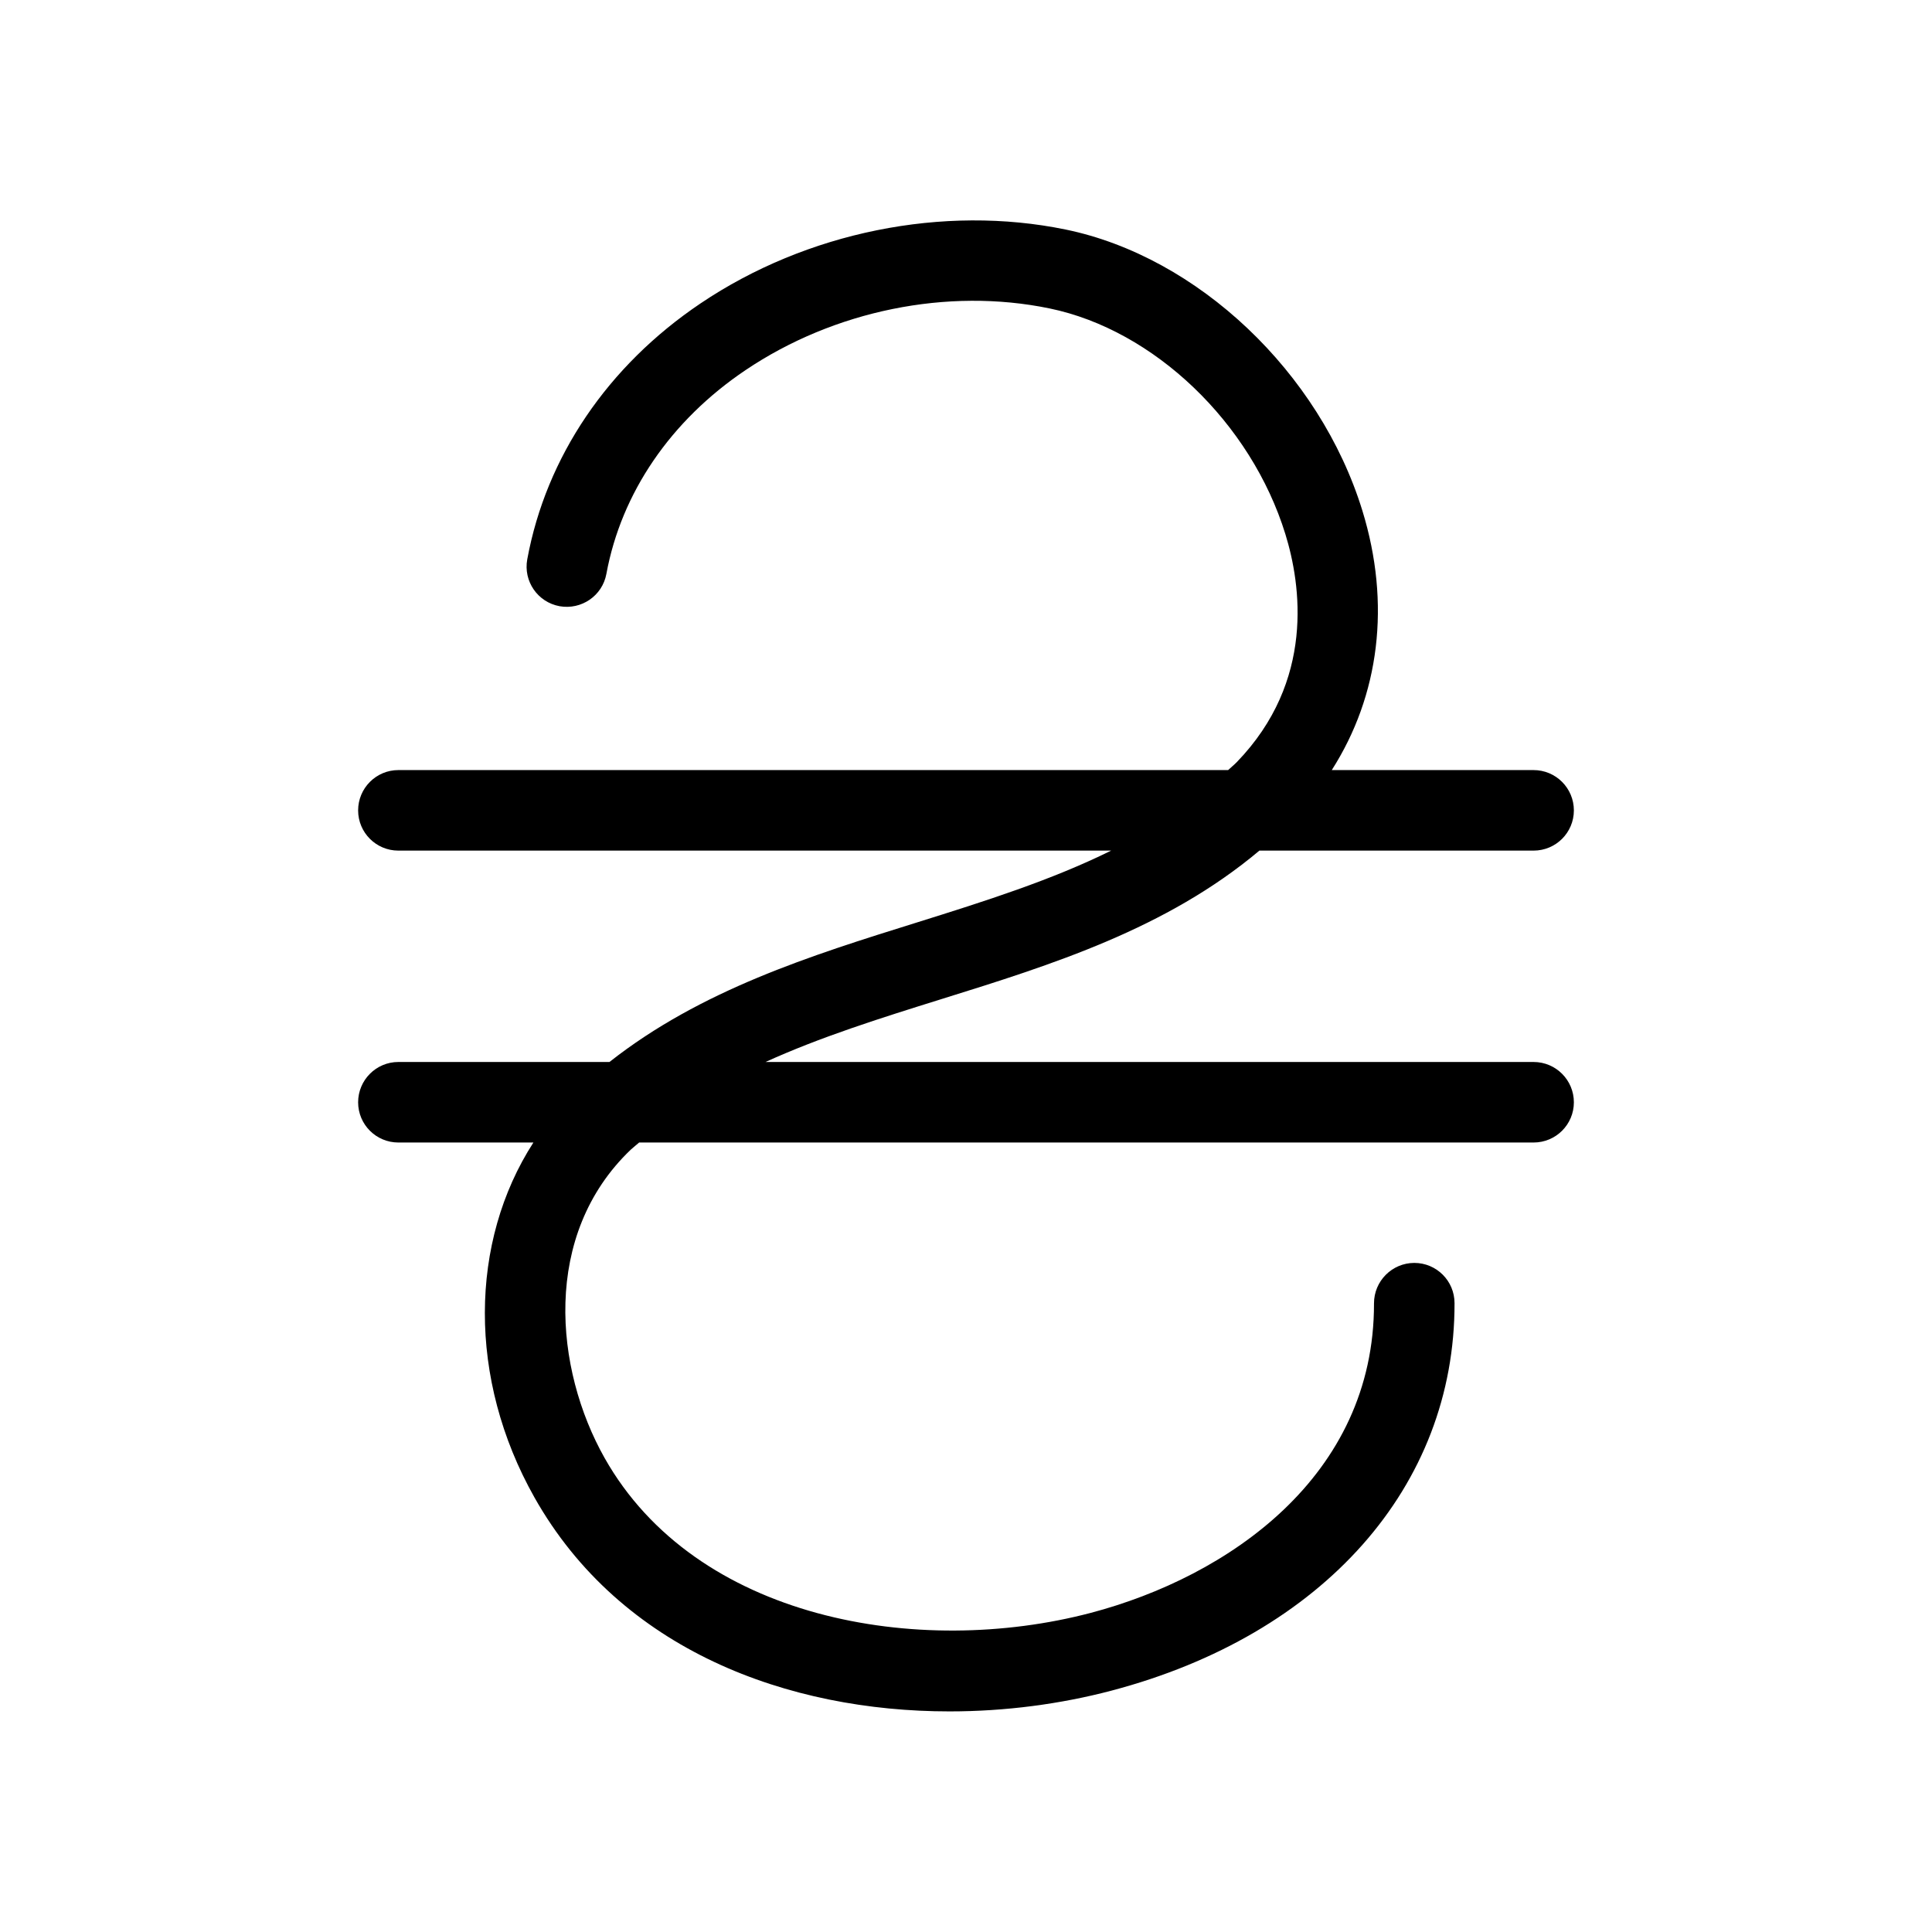 <svg width="22" height="22" viewBox="0 0 22 22" xmlns="http://www.w3.org/2000/svg">
<path d="M17.463 12.093H8.717C9.342 11.809 10.018 11.596 10.717 11.378C11.982 10.984 13.283 10.576 14.341 9.686H17.463C17.717 9.686 17.922 9.481 17.922 9.228C17.922 8.975 17.717 8.769 17.463 8.769H15.165C15.708 7.919 15.841 6.877 15.513 5.813C15.028 4.239 13.639 2.924 12.136 2.614C10.741 2.327 9.185 2.641 7.977 3.455C6.92 4.167 6.219 5.202 6.004 6.369C5.958 6.618 6.122 6.857 6.372 6.903C6.62 6.947 6.859 6.785 6.905 6.535C7.075 5.612 7.638 4.788 8.489 4.215C9.497 3.536 10.79 3.272 11.951 3.512C13.141 3.757 14.246 4.815 14.637 6.083C14.814 6.656 14.977 7.755 14.083 8.679C14.052 8.711 14.017 8.738 13.985 8.769H4.536C4.283 8.769 4.078 8.975 4.078 9.228C4.078 9.481 4.283 9.686 4.536 9.686H12.653C11.973 10.022 11.222 10.26 10.445 10.503C9.23 10.882 7.98 11.274 6.94 12.093H4.536C4.283 12.093 4.078 12.299 4.078 12.552C4.078 12.805 4.283 13.01 4.536 13.01H6.074C5.345 14.14 5.325 15.701 6.085 17.05C7.069 18.796 8.979 19.488 10.813 19.488C11.45 19.488 12.078 19.404 12.655 19.252C15.069 18.616 16.567 16.925 16.563 14.839C16.563 14.586 16.358 14.381 16.105 14.381C16.104 14.381 16.104 14.381 16.104 14.381C15.851 14.382 15.646 14.588 15.646 14.841C15.65 16.812 13.983 17.954 12.421 18.366C10.455 18.883 7.922 18.443 6.884 16.601C6.315 15.591 6.166 14.062 7.183 13.091C7.214 13.062 7.247 13.038 7.278 13.01H17.463C17.717 13.01 17.922 12.805 17.922 12.552C17.922 12.299 17.717 12.093 17.463 12.093Z" />
</svg>
